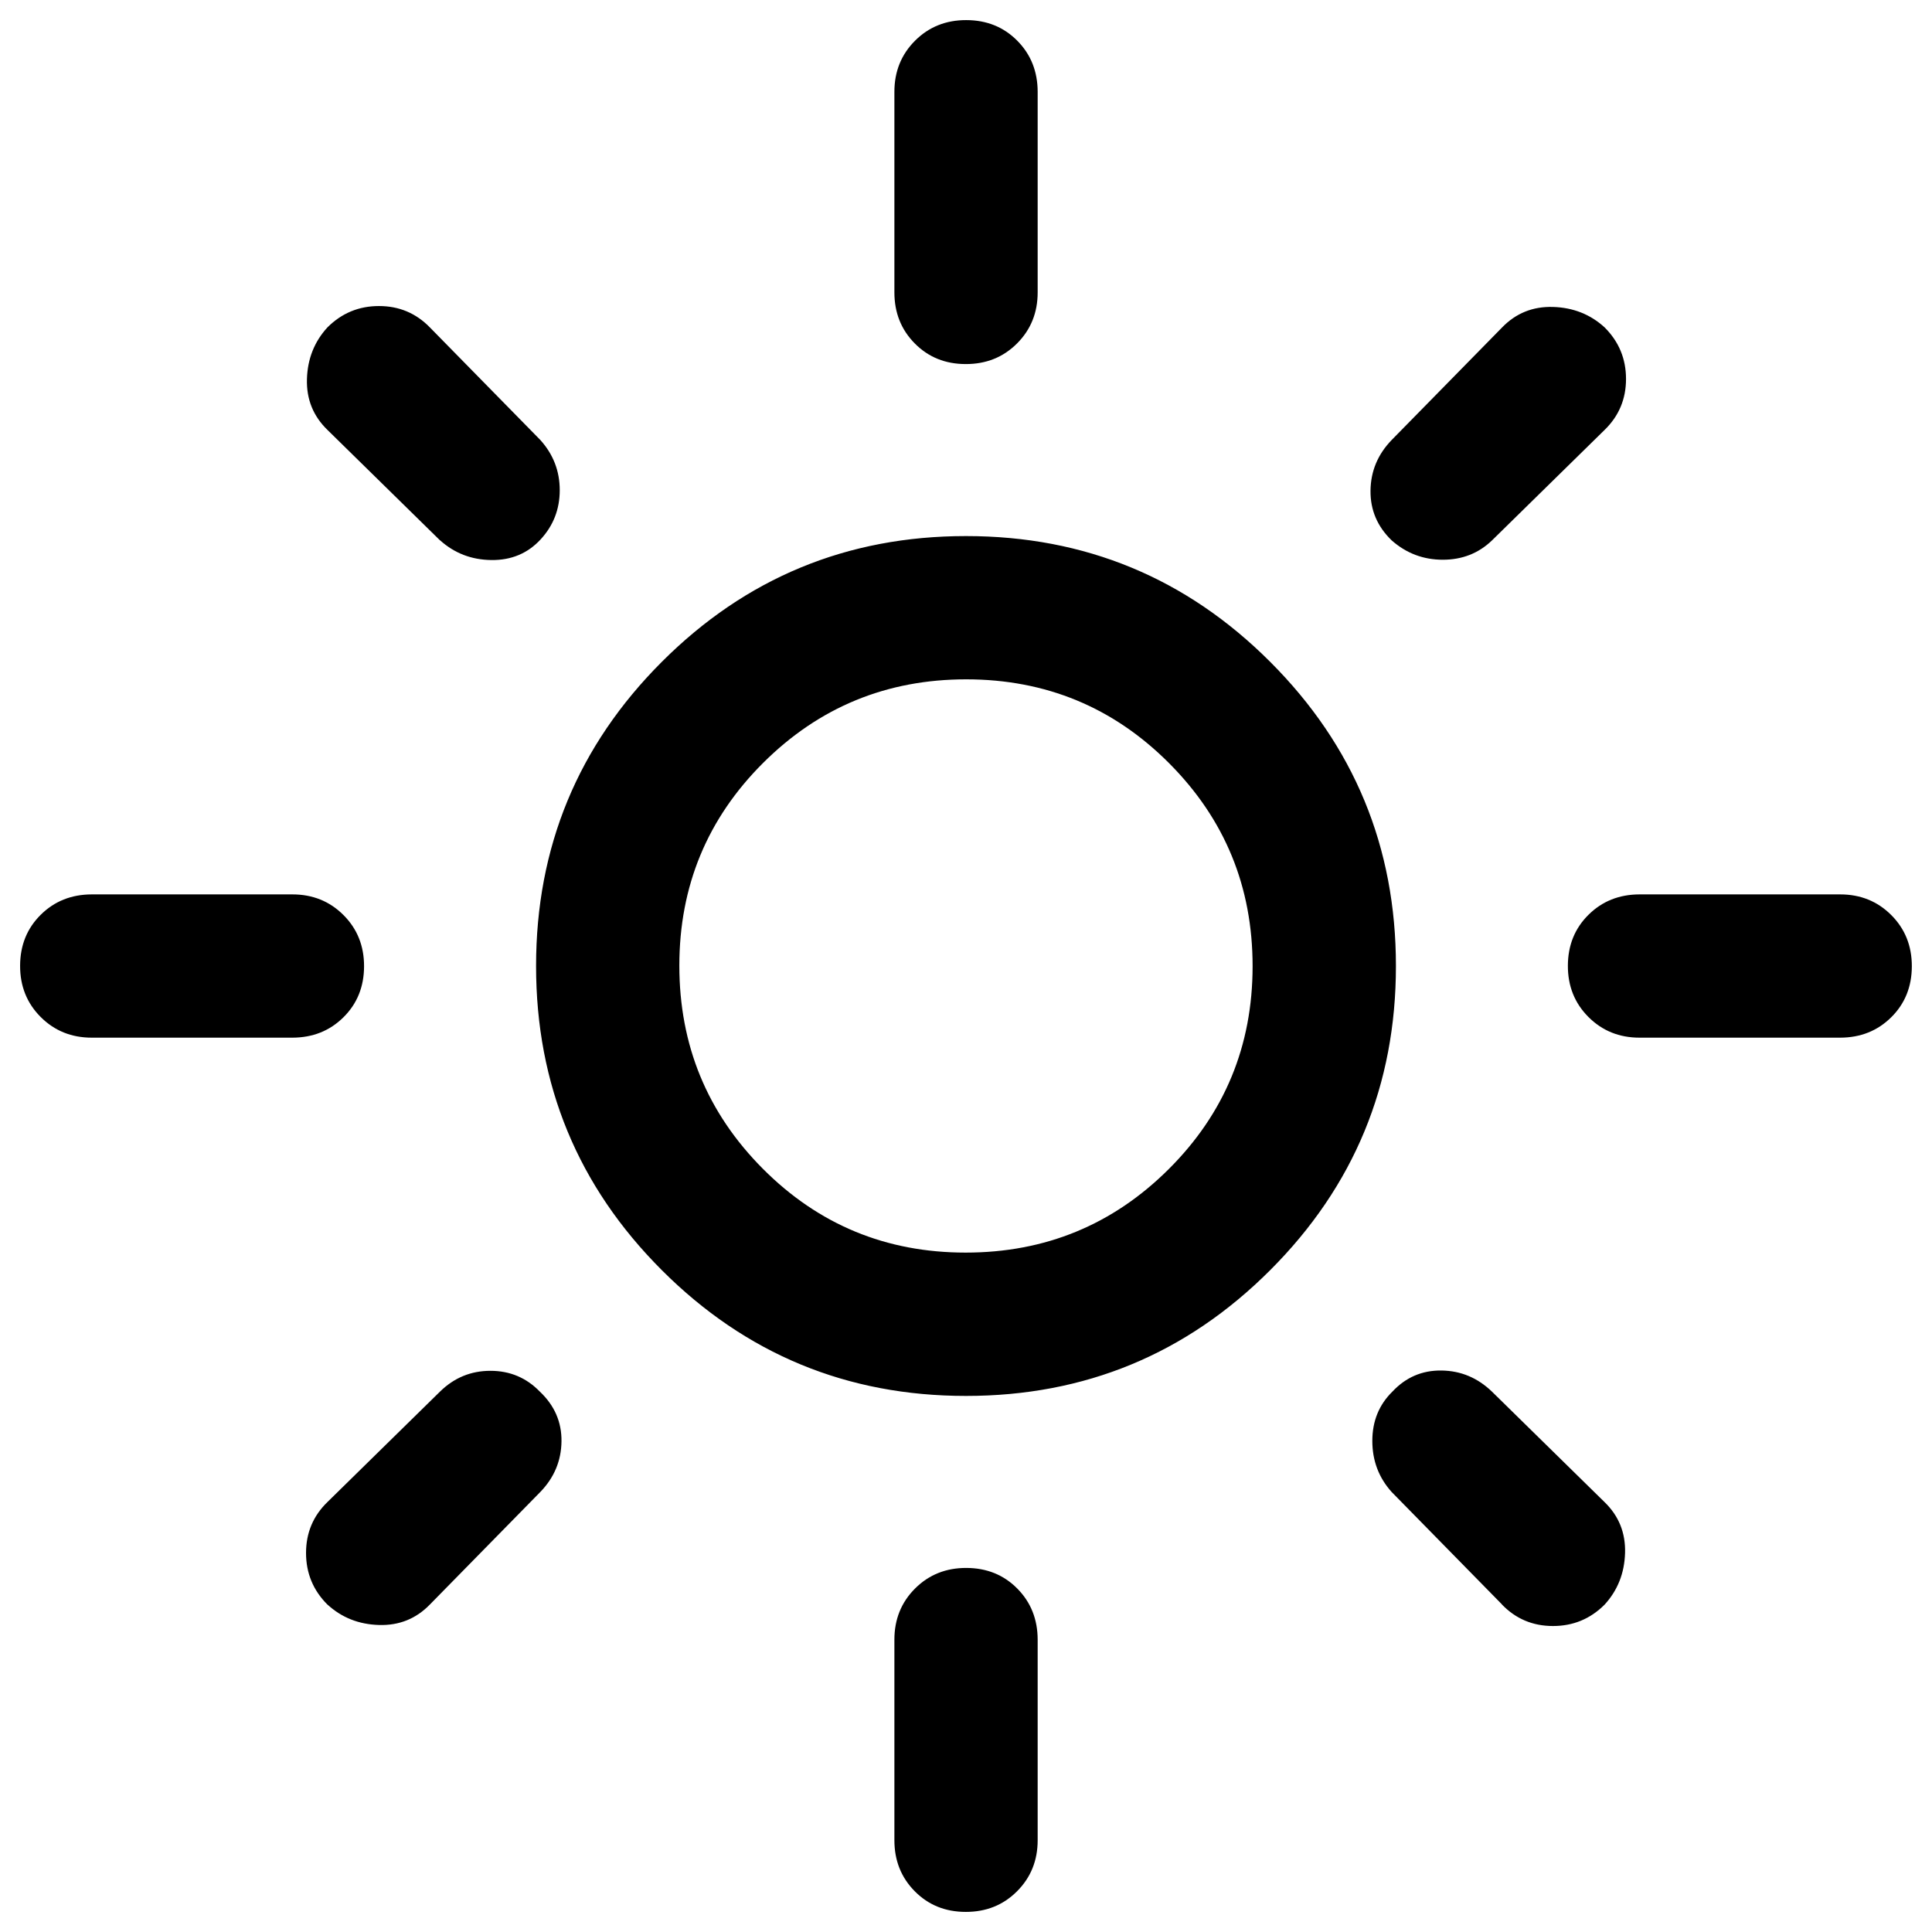 <!-- Generated by IcoMoon.io -->
<svg version="1.1" xmlns="http://www.w3.org/2000/svg" width="32" height="32" viewBox="0 0 32 32">
<path d="M15.994 20.747q1.976 0 3.364-1.383t1.389-3.359-1.383-3.364-3.359-1.389-3.364 1.383-1.389 3.359 1.383 3.364 3.359 1.389zM16 23.121q-2.955 0-5.038-2.083t-2.083-5.038 2.083-5.038 5.038-2.083 5.038 2.083 2.083 5.038-2.083 5.038-5.038 2.083zM1.52 17.187q-0.504 0-0.846-0.342t-0.341-0.849 0.341-0.844 0.846-0.338h3.323q0.504 0 0.846 0.342t0.341 0.849-0.341 0.844-0.846 0.338h-3.323zM27.156 17.187q-0.504 0-0.846-0.342t-0.341-0.849 0.341-0.844 0.846-0.338h3.323q0.504 0 0.846 0.342t0.341 0.849-0.341 0.844-0.846 0.338h-3.323zM15.996 6.030q-0.506 0-0.844-0.341t-0.338-0.846v-3.323q0-0.504 0.342-0.846t0.849-0.341 0.844 0.341 0.338 0.846v3.323q0 0.504-0.342 0.846t-0.849 0.341zM15.996 31.667q-0.506 0-0.844-0.341t-0.338-0.846v-3.323q0-0.504 0.342-0.846t0.849-0.341 0.844 0.341 0.338 0.846v3.323q0 0.504-0.342 0.846t-0.849 0.341zM7.288 8.95l-1.863-1.828q-0.356-0.344-0.341-0.845t0.339-0.854q0.354-0.354 0.854-0.354t0.845 0.356l1.828 1.863q0.321 0.356 0.321 0.831t-0.32 0.819-0.813 0.338-0.849-0.327zM24.878 26.575l-1.828-1.863q-0.32-0.356-0.32-0.846t0.332-0.816q0.333-0.356 0.813-0.35t0.837 0.35l1.863 1.828q0.356 0.344 0.341 0.845t-0.339 0.855q-0.354 0.354-0.855 0.354t-0.845-0.356zM23.050 8.95q-0.356-0.344-0.35-0.825t0.35-0.837l1.828-1.863q0.344-0.356 0.845-0.341t0.855 0.339q0.354 0.354 0.354 0.854t-0.356 0.845l-1.863 1.828q-0.333 0.321-0.816 0.321t-0.846-0.32zM5.423 26.577q-0.354-0.354-0.354-0.855t0.356-0.845l1.863-1.828q0.351-0.344 0.835-0.344t0.818 0.344q0.365 0.344 0.359 0.825t-0.35 0.837l-1.828 1.863q-0.344 0.356-0.845 0.341t-0.854-0.339z"></path>
</svg>
